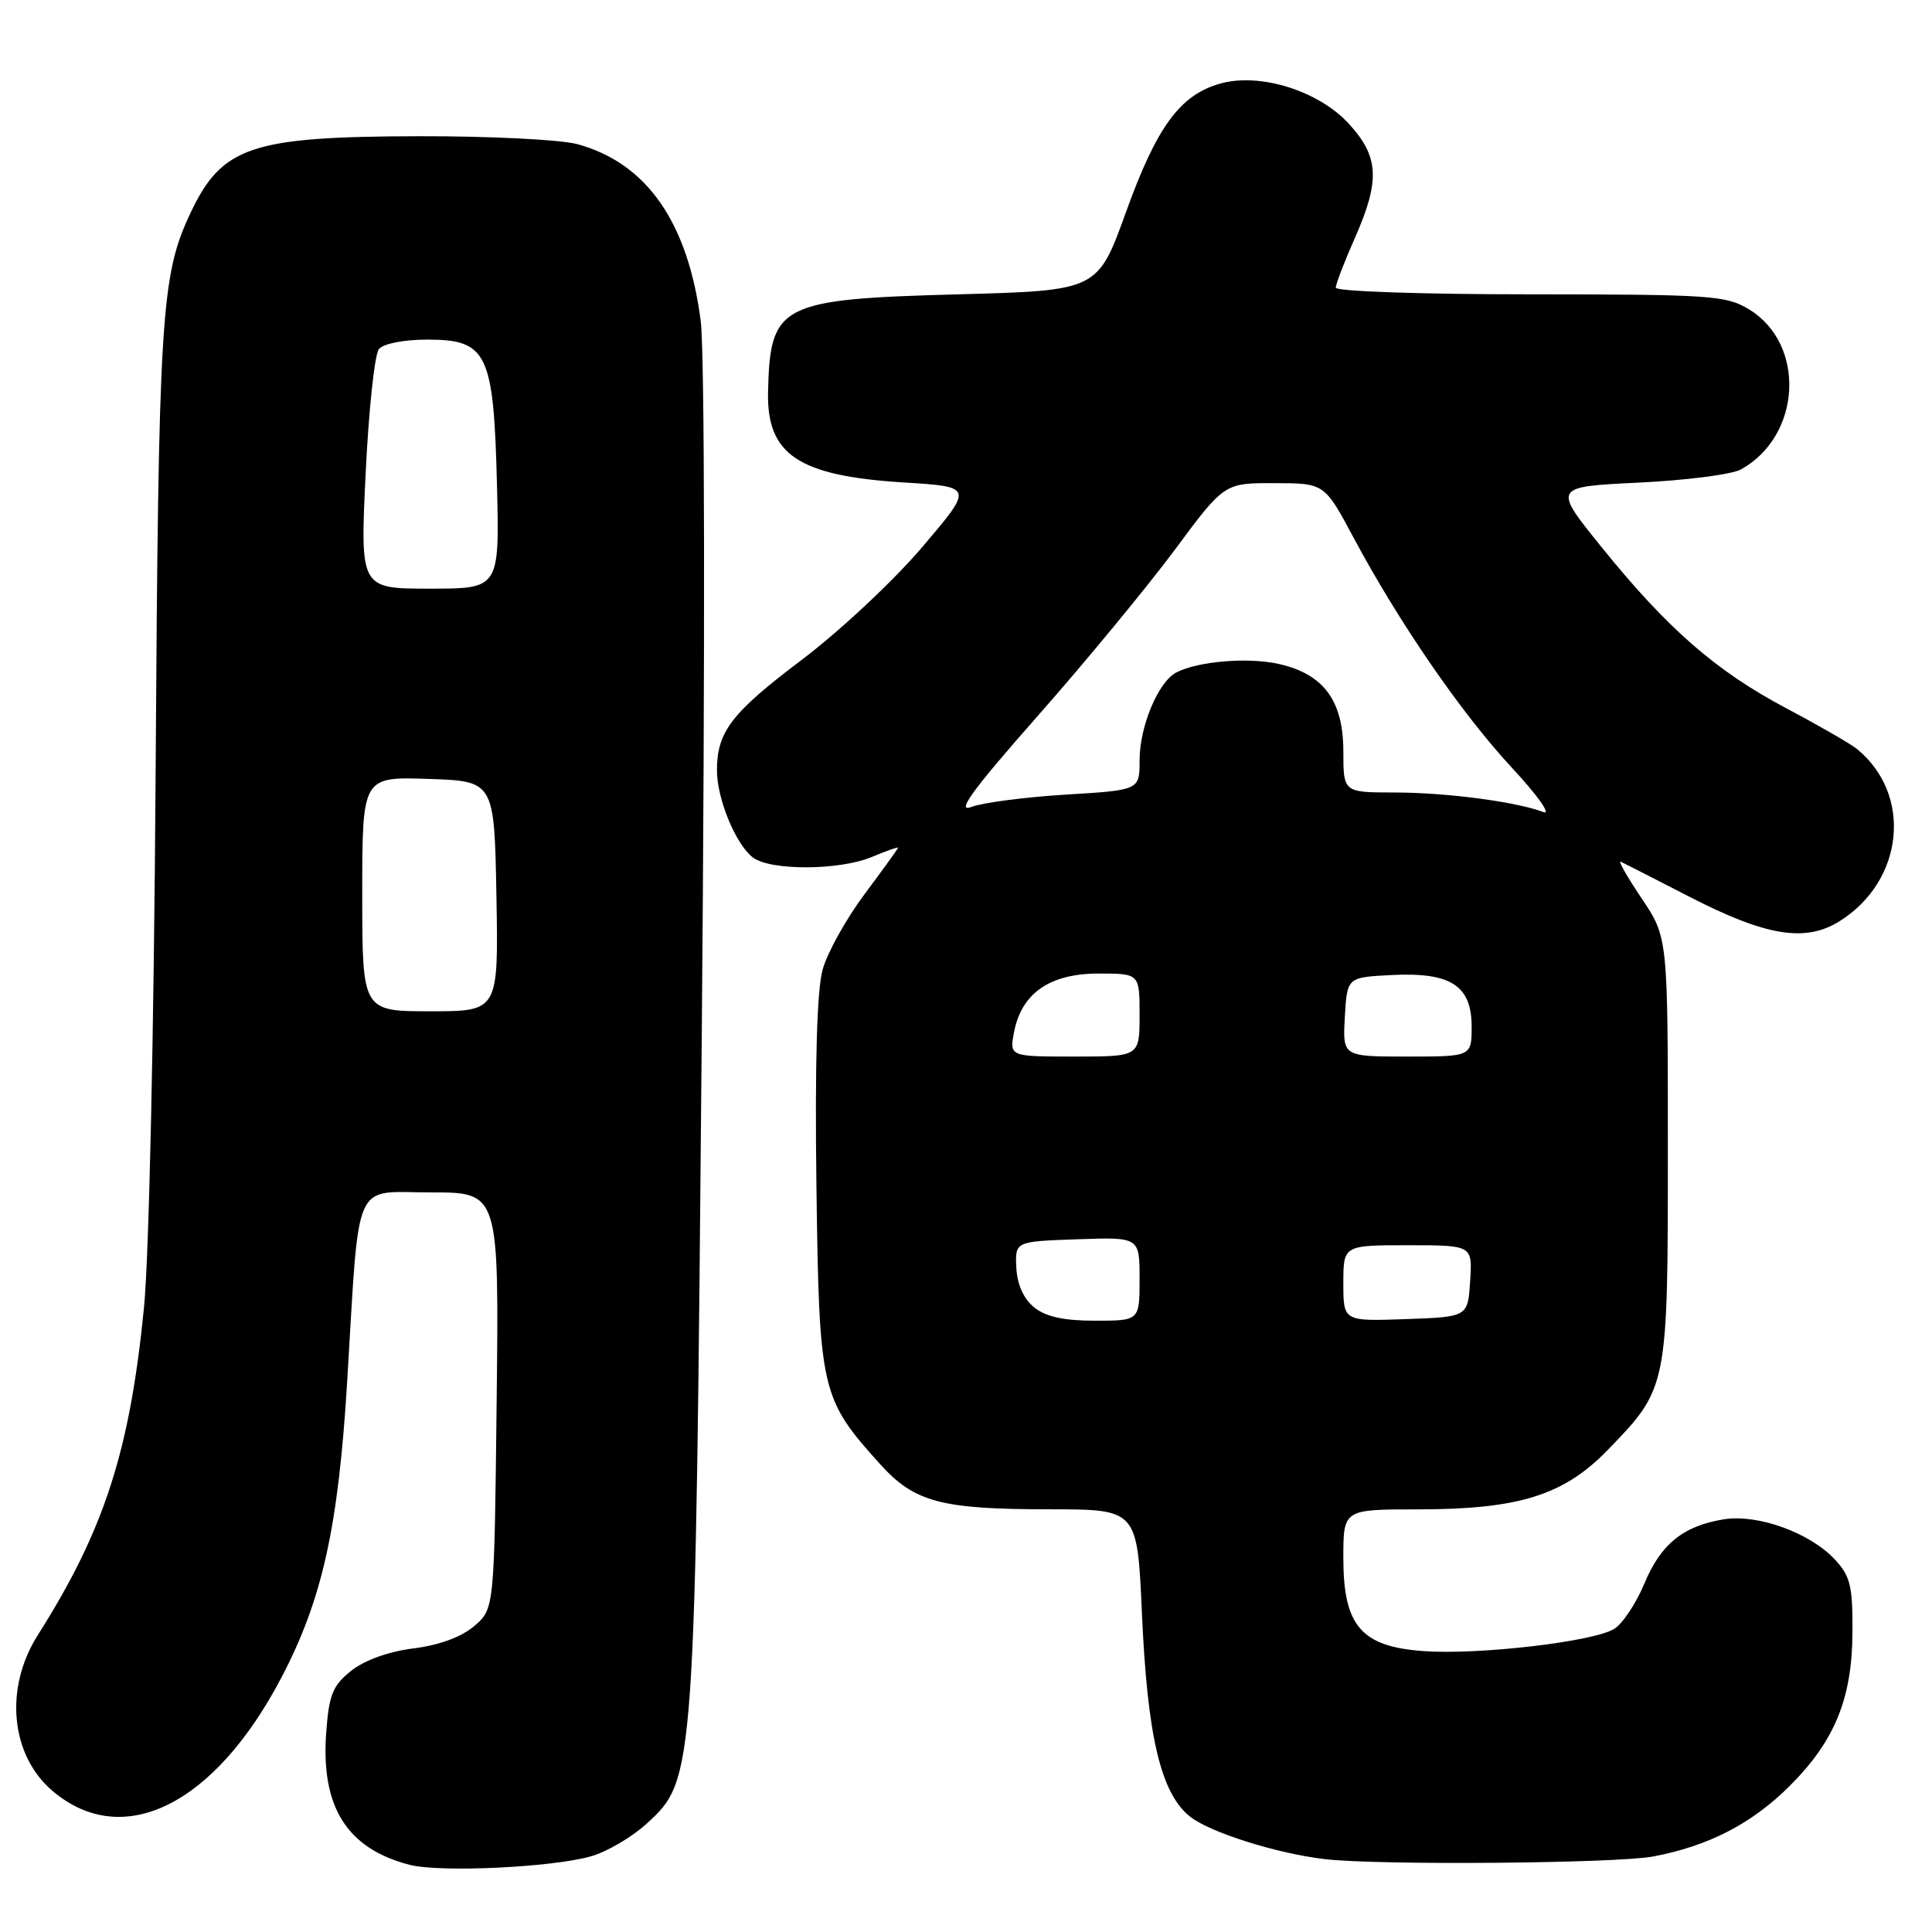 <?xml version="1.0" encoding="UTF-8" standalone="no"?>
<!DOCTYPE svg PUBLIC "-//W3C//DTD SVG 1.1//EN" "http://www.w3.org/Graphics/SVG/1.1/DTD/svg11.dtd" >
<svg xmlns="http://www.w3.org/2000/svg" xmlns:xlink="http://www.w3.org/1999/xlink" version="1.1" viewBox="0 0 256 256">
 <g >
 <path fill="currentColor"
d=" M 78.34 245.96 C 80.46 245.35 83.78 243.40 85.71 241.62 C 92.11 235.76 92.13 235.47 92.99 137.00 C 93.44 85.65 93.38 46.62 92.85 42.53 C 91.15 29.43 85.69 21.61 76.50 19.10 C 74.30 18.50 64.85 18.03 55.50 18.05 C 33.19 18.10 29.38 19.39 25.18 28.35 C 21.33 36.56 21.00 41.90 20.62 102.50 C 20.40 136.77 19.75 166.43 19.08 173.25 C 17.20 192.31 13.80 202.78 5.02 216.64 C 0.53 223.71 1.39 232.62 7.01 237.35 C 16.32 245.19 28.44 239.16 37.28 222.30 C 42.70 211.97 44.83 202.38 46.00 183.10 C 47.67 155.61 46.62 158.00 57.12 158.00 C 66.12 158.00 66.12 158.00 65.81 185.59 C 65.50 213.18 65.50 213.18 62.84 215.46 C 61.15 216.91 58.22 217.99 54.80 218.42 C 51.49 218.83 48.31 219.98 46.53 221.39 C 44.07 223.36 43.59 224.55 43.22 229.63 C 42.51 239.45 45.99 244.96 54.28 247.10 C 58.32 248.14 73.23 247.44 78.34 245.96 Z  M 219.08 245.99 C 226.41 244.60 232.11 241.65 237.10 236.69 C 243.10 230.72 245.42 225.07 245.46 216.33 C 245.50 210.12 245.18 208.83 243.10 206.61 C 239.78 203.07 232.89 200.59 228.40 201.32 C 223.03 202.19 220.05 204.61 217.87 209.87 C 216.79 212.46 215.01 215.14 213.90 215.83 C 211.18 217.53 195.93 219.31 188.62 218.78 C 180.36 218.18 178.00 215.44 178.00 206.44 C 178.00 200.00 178.00 200.00 187.82 200.00 C 201.25 200.00 207.20 198.14 213.02 192.14 C 221.00 183.91 221.00 183.94 221.00 152.20 C 221.00 124.20 221.00 124.20 217.51 119.02 C 215.60 116.17 214.36 114.00 214.76 114.18 C 215.17 114.37 219.22 116.44 223.77 118.78 C 233.99 124.05 239.23 124.91 243.76 122.06 C 252.31 116.70 253.45 105.27 246.05 99.24 C 245.20 98.55 241.00 96.13 236.71 93.86 C 227.38 88.92 220.96 83.32 212.25 72.54 C 205.75 64.50 205.75 64.50 217.12 63.95 C 223.38 63.65 229.48 62.87 230.67 62.21 C 238.71 57.78 239.34 45.62 231.77 41.00 C 228.73 39.15 226.72 39.01 202.75 39.00 C 188.59 39.00 177.00 38.61 177.00 38.12 C 177.00 37.64 178.12 34.71 179.50 31.60 C 182.90 23.91 182.74 20.78 178.73 16.40 C 174.74 12.04 166.99 9.61 161.74 11.06 C 156.39 12.54 153.30 16.73 149.21 28.07 C 145.45 38.50 145.45 38.50 126.98 39.00 C 103.33 39.64 102.04 40.30 101.77 51.91 C 101.58 60.25 105.78 63.06 119.76 63.93 C 129.01 64.50 129.01 64.50 122.15 72.55 C 118.38 76.98 111.22 83.67 106.25 87.42 C 96.92 94.46 95.00 96.96 95.00 102.08 C 95.00 105.86 97.49 111.89 99.76 113.62 C 102.09 115.39 111.23 115.35 115.53 113.55 C 117.44 112.75 119.00 112.20 119.00 112.32 C 119.00 112.44 117.01 115.20 114.58 118.45 C 112.15 121.70 109.64 126.20 109.01 128.45 C 108.25 131.18 107.97 140.73 108.18 157.02 C 108.54 184.37 108.75 185.29 116.64 194.03 C 121.18 199.05 124.70 199.99 139.10 199.99 C 150.70 200.00 150.70 200.00 151.31 213.75 C 152.03 230.06 153.80 237.59 157.66 240.69 C 160.26 242.78 169.09 245.58 175.50 246.34 C 182.50 247.18 214.16 246.92 219.08 245.99 Z  M 48.00 118.46 C 48.00 102.92 48.00 102.92 56.75 103.21 C 65.50 103.50 65.50 103.50 65.78 118.75 C 66.05 134.00 66.05 134.00 57.03 134.00 C 48.00 134.00 48.00 134.00 48.00 118.46 Z  M 48.45 62.75 C 48.85 54.36 49.64 46.94 50.21 46.25 C 50.80 45.53 53.54 45.00 56.60 45.00 C 64.57 45.00 65.41 46.73 65.85 64.20 C 66.19 78.00 66.19 78.00 56.96 78.00 C 47.72 78.00 47.72 78.00 48.45 62.75 Z  M 137.03 173.23 C 135.63 172.10 134.78 170.20 134.67 167.98 C 134.50 164.50 134.50 164.50 142.75 164.21 C 151.00 163.92 151.00 163.92 151.00 169.46 C 151.00 175.00 151.00 175.00 145.11 175.00 C 140.96 175.00 138.57 174.48 137.03 173.23 Z  M 178.00 170.04 C 178.00 165.00 178.00 165.00 186.55 165.00 C 195.11 165.00 195.11 165.00 194.80 169.75 C 194.50 174.50 194.50 174.50 186.25 174.79 C 178.00 175.08 178.00 175.08 178.00 170.04 Z  M 134.37 136.75 C 135.36 131.60 139.11 129.00 145.56 129.00 C 151.00 129.00 151.00 129.00 151.00 134.50 C 151.00 140.00 151.00 140.00 142.38 140.00 C 133.75 140.00 133.75 140.00 134.37 136.75 Z  M 178.20 134.75 C 178.50 129.50 178.50 129.50 184.35 129.20 C 192.21 128.79 195.00 130.58 195.00 136.02 C 195.00 140.00 195.00 140.00 186.45 140.00 C 177.90 140.00 177.90 140.00 178.20 134.75 Z  M 137.50 94.87 C 143.85 87.67 152.01 77.77 155.64 72.89 C 162.23 64.00 162.23 64.00 168.87 64.02 C 175.50 64.03 175.50 64.03 179.37 71.27 C 185.40 82.54 193.70 94.60 200.39 101.79 C 203.77 105.43 205.61 108.03 204.50 107.60 C 200.90 106.23 191.63 105.01 184.75 105.01 C 178.00 105.00 178.00 105.00 178.00 99.56 C 178.00 92.86 175.40 89.33 169.50 87.99 C 165.43 87.06 158.81 87.60 155.88 89.10 C 153.48 90.33 151.00 96.25 151.00 100.75 C 151.00 104.70 151.00 104.70 141.21 105.29 C 135.82 105.62 130.19 106.36 128.69 106.93 C 126.64 107.71 128.86 104.67 137.50 94.87 Z "/>
</g>
</svg>